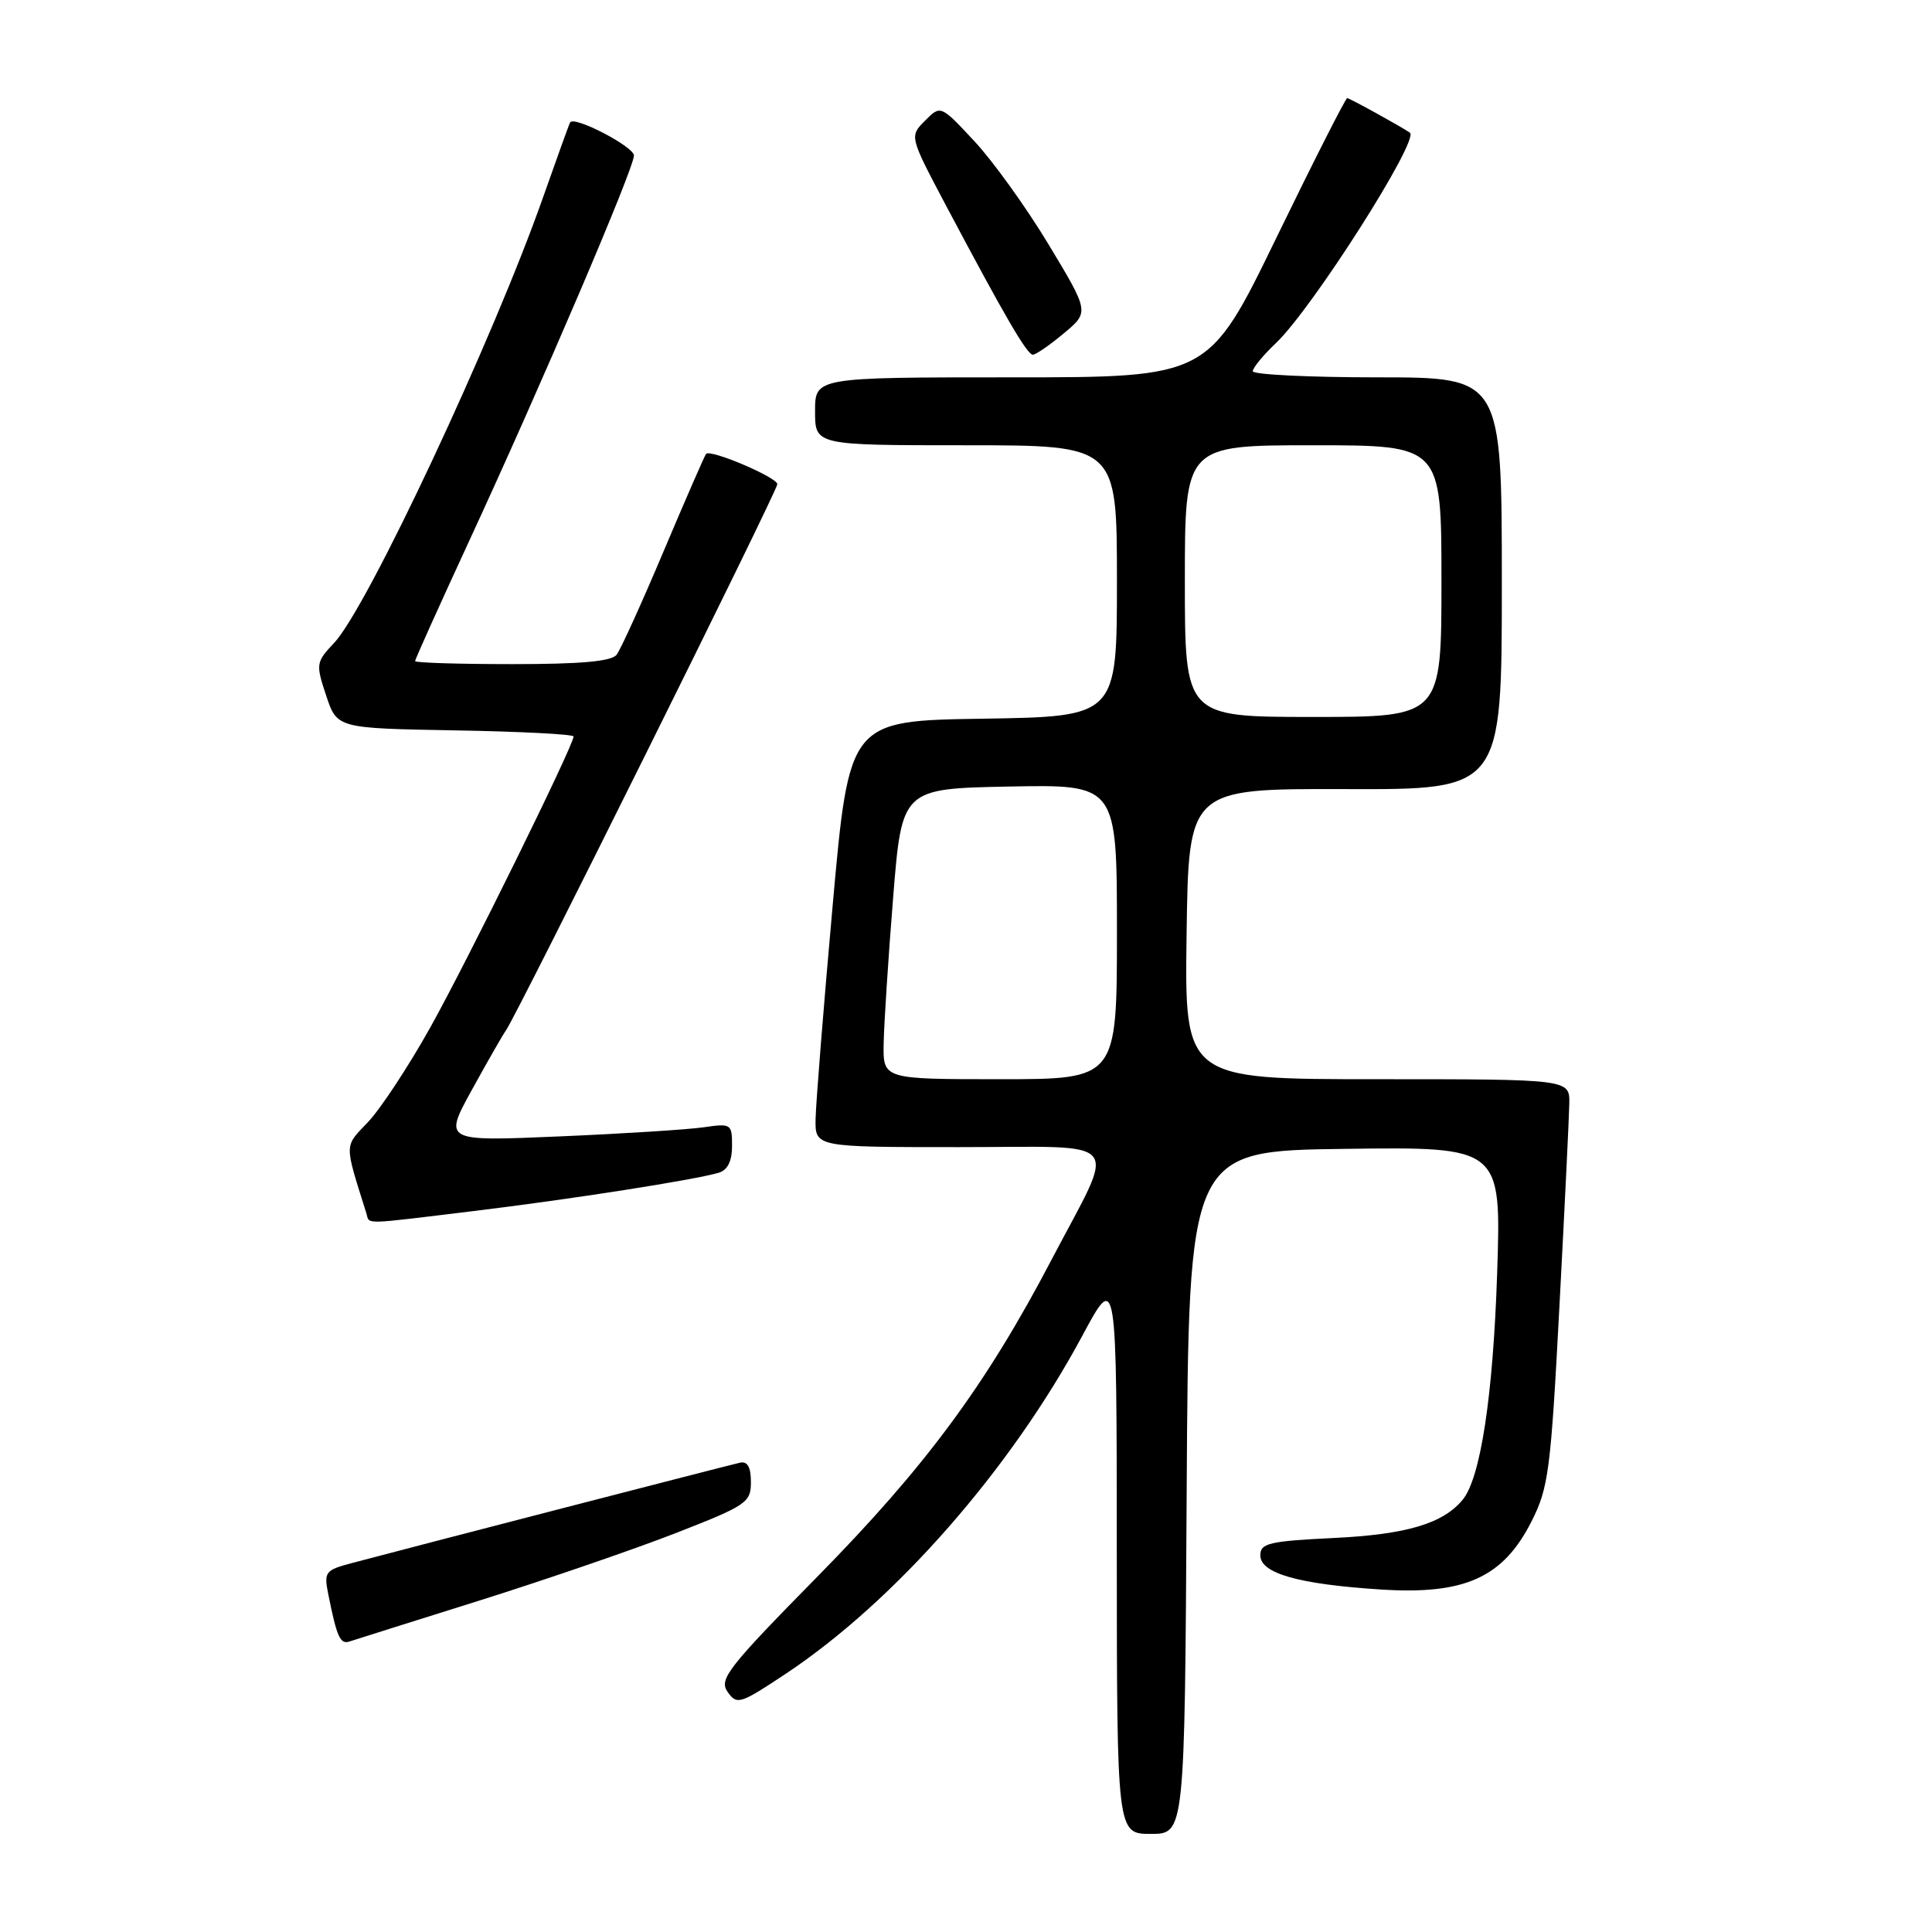 <?xml version="1.0" encoding="UTF-8" standalone="no"?>
<!DOCTYPE svg PUBLIC "-//W3C//DTD SVG 1.1//EN" "http://www.w3.org/Graphics/SVG/1.1/DTD/svg11.dtd" >
<svg xmlns="http://www.w3.org/2000/svg" xmlns:xlink="http://www.w3.org/1999/xlink" version="1.1" viewBox="0 0 256 256">
 <g >
 <path fill="currentColor"
d=" M 157.24 197.75 C 157.50 152.50 157.50 152.50 178.21 152.23 C 198.93 151.96 198.93 151.96 198.38 168.73 C 197.84 184.97 196.18 195.88 193.80 198.74 C 191.19 201.89 186.33 203.33 176.75 203.79 C 168.16 204.21 167.00 204.48 167.00 206.09 C 167.00 208.48 172.05 209.92 183.00 210.62 C 194.09 211.33 199.15 209.04 202.91 201.64 C 205.19 197.16 205.48 194.95 206.63 173.14 C 207.32 160.14 207.91 148.04 207.94 146.25 C 208.00 143.00 208.00 143.00 182.48 143.00 C 156.96 143.00 156.96 143.00 157.23 123.75 C 157.50 104.50 157.50 104.50 178.25 104.56 C 199.00 104.63 199.00 104.63 199.00 77.31 C 199.00 50.00 199.00 50.00 182.50 50.00 C 173.43 50.00 166.00 49.63 166.00 49.19 C 166.00 48.74 167.39 47.05 169.09 45.44 C 173.90 40.86 188.13 18.50 186.82 17.58 C 185.65 16.77 178.81 13.00 178.51 13.00 C 178.30 13.00 174.08 21.32 169.13 31.50 C 160.14 50.00 160.14 50.00 134.07 50.00 C 108.00 50.00 108.00 50.00 108.00 54.50 C 108.00 59.00 108.00 59.00 128.00 59.00 C 148.00 59.00 148.00 59.00 148.00 76.98 C 148.00 94.95 148.00 94.95 130.26 95.23 C 112.52 95.50 112.52 95.50 110.33 120.00 C 109.12 133.47 108.11 146.19 108.07 148.25 C 108.00 152.00 108.00 152.00 127.07 152.00 C 149.38 152.00 148.02 150.35 139.34 166.91 C 130.64 183.53 122.62 194.37 108.31 208.91 C 96.41 221.01 95.24 222.51 96.41 224.18 C 97.65 225.94 98.05 225.81 104.11 221.79 C 118.61 212.15 133.88 194.74 143.41 177.00 C 147.97 168.50 147.97 168.50 147.98 205.75 C 148.00 243.00 148.00 243.00 152.49 243.00 C 156.98 243.00 156.98 243.00 157.24 197.75 Z  M 63.50 212.09 C 72.30 209.32 84.00 205.30 89.50 203.16 C 98.95 199.47 99.50 199.10 99.50 196.38 C 99.50 194.41 99.05 193.60 98.07 193.81 C 96.68 194.11 54.29 205.07 46.68 207.10 C 43.06 208.06 42.90 208.27 43.51 211.31 C 44.64 216.93 45.08 217.91 46.30 217.51 C 46.96 217.29 54.70 214.85 63.50 212.09 Z  M 62.84 160.46 C 75.70 158.90 92.07 156.34 95.25 155.39 C 96.41 155.04 97.00 153.86 97.00 151.84 C 97.00 148.92 96.88 148.84 93.25 149.37 C 91.19 149.67 82.59 150.22 74.13 150.58 C 58.77 151.24 58.77 151.24 62.55 144.37 C 64.63 140.59 66.66 137.05 67.06 136.50 C 68.44 134.60 103.00 65.05 103.00 64.16 C 103.00 63.26 94.14 59.49 93.56 60.14 C 93.38 60.34 90.86 66.12 87.95 73.00 C 85.05 79.88 82.24 86.06 81.71 86.75 C 81.03 87.64 77.00 88.00 67.88 88.00 C 60.79 88.00 55.00 87.82 55.00 87.60 C 55.00 87.38 58.19 80.29 62.09 71.85 C 71.79 50.88 84.00 22.31 84.00 20.61 C 84.00 19.44 76.15 15.34 75.55 16.21 C 75.44 16.37 73.85 20.77 72.01 26.00 C 65.38 44.90 48.71 80.46 44.29 85.17 C 41.86 87.75 41.83 87.98 43.22 92.17 C 44.66 96.50 44.66 96.50 60.33 96.78 C 68.95 96.93 76.00 97.29 76.00 97.59 C 76.00 98.77 61.90 127.41 57.01 136.15 C 54.14 141.29 50.43 146.92 48.78 148.66 C 45.57 152.04 45.59 151.34 48.54 160.75 C 49.02 162.28 47.67 162.30 62.84 160.46 Z  M 140.96 44.17 C 144.34 41.35 144.34 41.35 138.96 32.42 C 136.01 27.52 131.57 21.34 129.11 18.71 C 124.64 13.91 124.64 13.91 122.57 15.99 C 120.50 18.07 120.50 18.07 125.38 27.29 C 133.14 41.92 136.09 47.00 136.86 47.00 C 137.25 47.00 139.10 45.73 140.96 44.17 Z  M 117.09 138.25 C 117.14 135.64 117.70 126.97 118.34 119.00 C 119.50 104.50 119.50 104.50 133.75 104.22 C 148.00 103.95 148.00 103.95 148.00 123.47 C 148.00 143.00 148.00 143.00 132.50 143.00 C 117.00 143.00 117.00 143.00 117.09 138.25 Z  M 157.00 77.00 C 157.00 59.00 157.00 59.00 174.00 59.00 C 191.00 59.00 191.00 59.00 191.00 77.00 C 191.00 95.00 191.00 95.00 174.00 95.00 C 157.00 95.00 157.00 95.00 157.00 77.00 Z "/>
</g>
</svg>